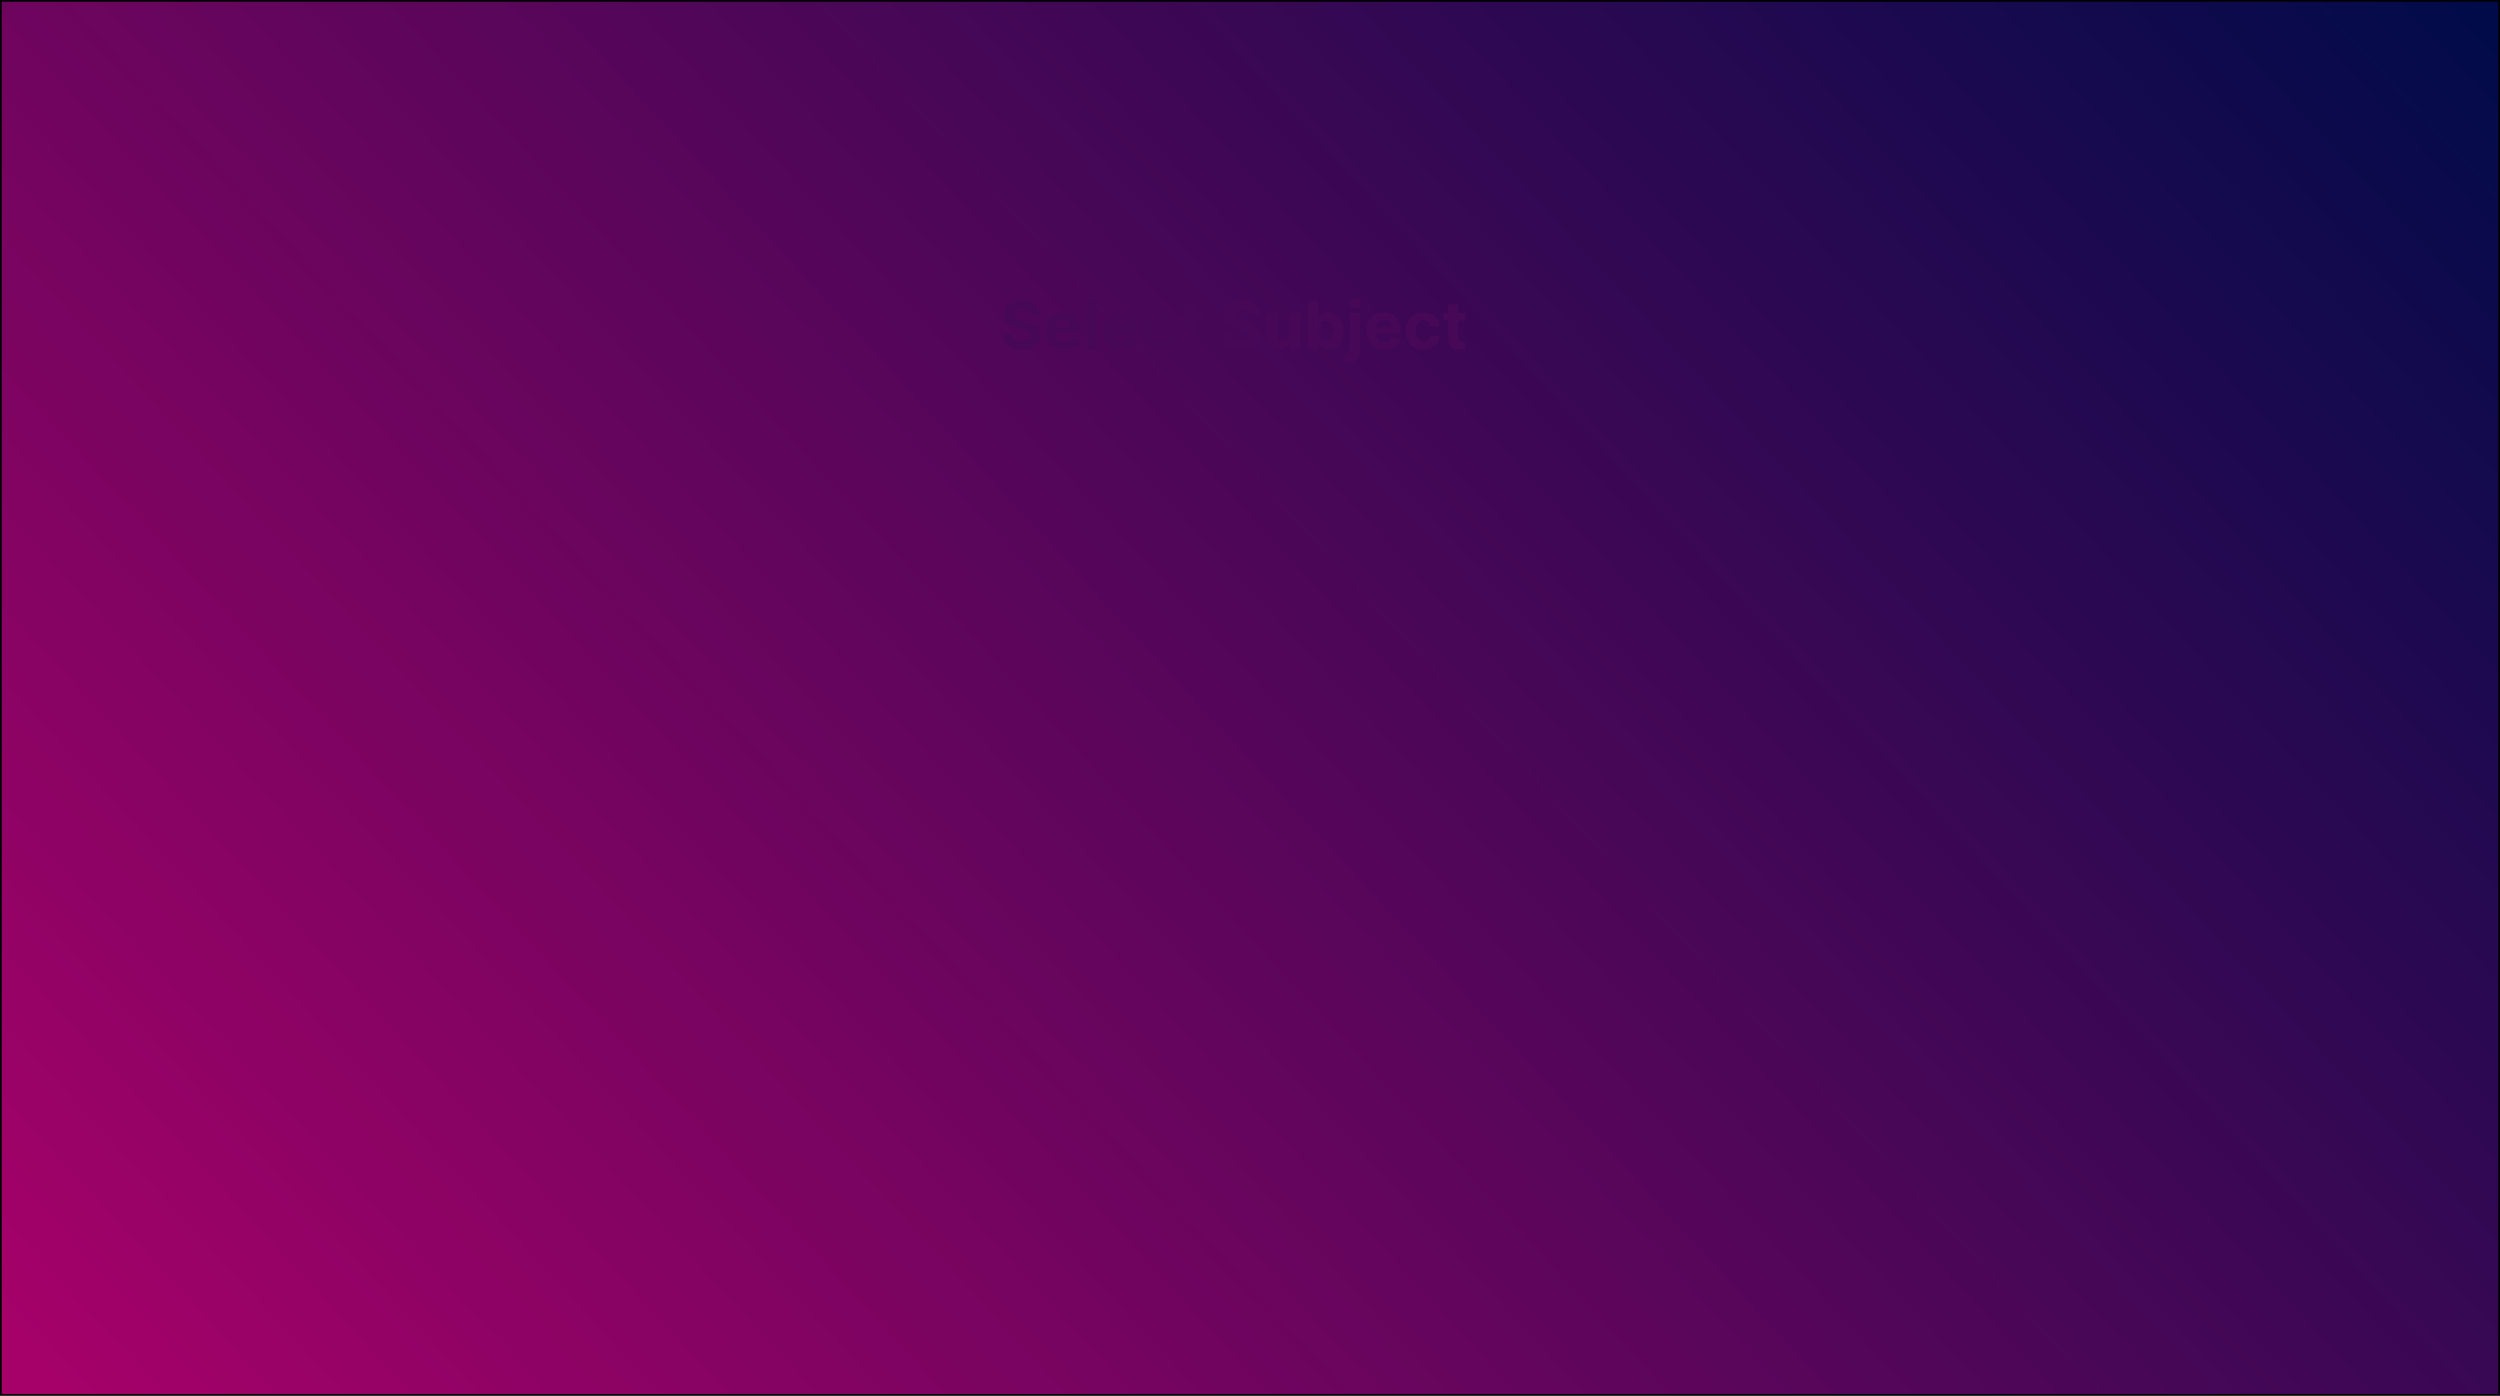 <svg width="1440" height="804" viewBox="0 0 1440 804" fill="none" xmlns="http://www.w3.org/2000/svg">
<rect x="0.5" y="0.5" width="1439" height="803" fill="url(#paint0_linear_8_2)"/>
<rect x="0.5" y="0.5" width="1439" height="803" stroke="black"/>
<path d="M593.394 181.312C593.286 180.223 592.823 179.378 592.004 178.775C591.186 178.172 590.075 177.871 588.671 177.871C587.718 177.871 586.912 178.006 586.256 178.276C585.599 178.536 585.095 178.901 584.744 179.369C584.402 179.836 584.232 180.367 584.232 180.961C584.214 181.456 584.317 181.888 584.542 182.256C584.776 182.625 585.095 182.945 585.5 183.214C585.905 183.475 586.373 183.705 586.903 183.903C587.434 184.092 588.001 184.254 588.604 184.388L591.087 184.982C592.292 185.252 593.399 185.612 594.406 186.062C595.414 186.512 596.286 187.065 597.024 187.722C597.762 188.378 598.333 189.152 598.738 190.043C599.152 190.933 599.363 191.954 599.372 193.106C599.363 194.797 598.931 196.263 598.077 197.505C597.231 198.737 596.008 199.696 594.406 200.379C592.814 201.054 590.893 201.391 588.644 201.391C586.413 201.391 584.47 201.049 582.815 200.366C581.168 199.682 579.882 198.67 578.955 197.33C578.038 195.98 577.556 194.311 577.511 192.323H583.165C583.228 193.25 583.494 194.023 583.962 194.644C584.438 195.256 585.073 195.719 585.864 196.034C586.665 196.34 587.569 196.493 588.577 196.493C589.566 196.493 590.425 196.349 591.154 196.061C591.892 195.773 592.463 195.373 592.868 194.86C593.273 194.347 593.475 193.758 593.475 193.092C593.475 192.472 593.291 191.95 592.922 191.527C592.562 191.104 592.031 190.744 591.33 190.447C590.637 190.151 589.787 189.881 588.779 189.638L585.77 188.882C583.44 188.315 581.6 187.429 580.251 186.224C578.901 185.018 578.231 183.394 578.24 181.352C578.231 179.679 578.676 178.217 579.576 176.967C580.485 175.716 581.731 174.74 583.314 174.038C584.897 173.337 586.696 172.986 588.712 172.986C590.763 172.986 592.553 173.337 594.082 174.038C595.621 174.74 596.817 175.716 597.672 176.967C598.527 178.217 598.967 179.665 598.994 181.312H593.394ZM612.64 201.405C610.508 201.405 608.673 200.973 607.135 200.109C605.605 199.237 604.427 198.004 603.599 196.412C602.772 194.811 602.358 192.917 602.358 190.731C602.358 188.599 602.772 186.728 603.599 185.117C604.427 183.507 605.592 182.252 607.094 181.352C608.606 180.453 610.378 180.003 612.411 180.003C613.778 180.003 615.051 180.223 616.23 180.664C617.417 181.096 618.452 181.748 619.334 182.621C620.224 183.493 620.917 184.591 621.412 185.913C621.907 187.227 622.154 188.765 622.154 190.528V192.107H604.652V188.545H616.743C616.743 187.717 616.563 186.984 616.203 186.345C615.843 185.706 615.344 185.207 614.705 184.847C614.075 184.478 613.342 184.294 612.506 184.294C611.633 184.294 610.859 184.496 610.184 184.901C609.519 185.297 608.997 185.832 608.619 186.507C608.241 187.173 608.048 187.915 608.039 188.734V192.121C608.039 193.146 608.228 194.032 608.606 194.779C608.992 195.526 609.537 196.102 610.238 196.506C610.94 196.911 611.772 197.114 612.735 197.114C613.374 197.114 613.958 197.024 614.489 196.844C615.02 196.664 615.474 196.394 615.852 196.034C616.23 195.674 616.518 195.233 616.716 194.712L622.032 195.062C621.763 196.34 621.209 197.455 620.373 198.409C619.545 199.354 618.474 200.091 617.161 200.622C615.857 201.144 614.35 201.405 612.64 201.405ZM631.654 173.364V201H625.905V173.364H631.654ZM645.705 201.405C643.573 201.405 641.738 200.973 640.199 200.109C638.67 199.237 637.491 198.004 636.664 196.412C635.836 194.811 635.422 192.917 635.422 190.731C635.422 188.599 635.836 186.728 636.664 185.117C637.491 183.507 638.656 182.252 640.159 181.352C641.67 180.453 643.442 180.003 645.475 180.003C646.843 180.003 648.116 180.223 649.294 180.664C650.482 181.096 651.516 181.748 652.398 182.621C653.289 183.493 653.981 184.591 654.476 185.913C654.971 187.227 655.218 188.765 655.218 190.528V192.107H637.716V188.545H649.807C649.807 187.717 649.627 186.984 649.267 186.345C648.908 185.706 648.408 185.207 647.77 184.847C647.14 184.478 646.407 184.294 645.57 184.294C644.697 184.294 643.924 184.496 643.249 184.901C642.583 185.297 642.061 185.832 641.684 186.507C641.306 187.173 641.112 187.915 641.103 188.734V192.121C641.103 193.146 641.292 194.032 641.67 194.779C642.057 195.526 642.601 196.102 643.303 196.506C644.005 196.911 644.837 197.114 645.799 197.114C646.438 197.114 647.023 197.024 647.554 196.844C648.084 196.664 648.539 196.394 648.917 196.034C649.294 195.674 649.582 195.233 649.78 194.712L655.097 195.062C654.827 196.34 654.274 197.455 653.437 198.409C652.609 199.354 651.539 200.091 650.225 200.622C648.921 201.144 647.414 201.405 645.705 201.405ZM668.335 201.405C666.212 201.405 664.386 200.955 662.856 200.055C661.336 199.147 660.166 197.887 659.348 196.277C658.538 194.667 658.133 192.813 658.133 190.717C658.133 188.594 658.542 186.732 659.361 185.131C660.189 183.52 661.363 182.265 662.883 181.366C664.404 180.457 666.212 180.003 668.308 180.003C670.116 180.003 671.699 180.331 673.058 180.988C674.416 181.645 675.491 182.567 676.283 183.754C677.075 184.942 677.511 186.336 677.592 187.938H672.167C672.014 186.903 671.609 186.071 670.953 185.441C670.305 184.802 669.455 184.483 668.402 184.483C667.512 184.483 666.734 184.726 666.068 185.212C665.411 185.688 664.898 186.386 664.529 187.303C664.161 188.221 663.976 189.332 663.976 190.636C663.976 191.959 664.156 193.083 664.516 194.01C664.885 194.937 665.402 195.643 666.068 196.129C666.734 196.614 667.512 196.857 668.402 196.857C669.059 196.857 669.648 196.722 670.17 196.452C670.701 196.183 671.137 195.791 671.479 195.278C671.83 194.757 672.059 194.131 672.167 193.403H677.592C677.502 194.986 677.07 196.38 676.297 197.586C675.532 198.782 674.475 199.718 673.125 200.393C671.776 201.067 670.179 201.405 668.335 201.405ZM692.297 180.273V184.591H679.815V180.273H692.297ZM682.649 175.307H688.398V194.631C688.398 195.161 688.479 195.575 688.64 195.872C688.802 196.16 689.027 196.362 689.315 196.479C689.612 196.596 689.954 196.655 690.341 196.655C690.611 196.655 690.881 196.632 691.15 196.587C691.42 196.533 691.627 196.493 691.771 196.466L692.675 200.744C692.387 200.834 691.983 200.937 691.461 201.054C690.939 201.18 690.305 201.256 689.558 201.283C688.173 201.337 686.958 201.153 685.915 200.73C684.88 200.307 684.075 199.651 683.499 198.76C682.923 197.869 682.64 196.745 682.649 195.386V175.307ZM719.937 181.312C719.829 180.223 719.366 179.378 718.547 178.775C717.729 178.172 716.618 177.871 715.214 177.871C714.261 177.871 713.455 178.006 712.799 178.276C712.142 178.536 711.638 178.901 711.287 179.369C710.945 179.836 710.775 180.367 710.775 180.961C710.757 181.456 710.86 181.888 711.085 182.256C711.319 182.625 711.638 182.945 712.043 183.214C712.448 183.475 712.916 183.705 713.446 183.903C713.977 184.092 714.544 184.254 715.147 184.388L717.63 184.982C718.835 185.252 719.942 185.612 720.949 186.062C721.957 186.512 722.829 187.065 723.567 187.722C724.305 188.378 724.876 189.152 725.281 190.043C725.695 190.933 725.906 191.954 725.915 193.106C725.906 194.797 725.474 196.263 724.62 197.505C723.774 198.737 722.551 199.696 720.949 200.379C719.357 201.054 717.436 201.391 715.187 201.391C712.956 201.391 711.013 201.049 709.358 200.366C707.711 199.682 706.425 198.67 705.498 197.33C704.581 195.98 704.099 194.311 704.054 192.323H709.708C709.771 193.25 710.037 194.023 710.505 194.644C710.981 195.256 711.616 195.719 712.407 196.034C713.208 196.34 714.112 196.493 715.12 196.493C716.109 196.493 716.968 196.349 717.697 196.061C718.435 195.773 719.006 195.373 719.411 194.86C719.816 194.347 720.018 193.758 720.018 193.092C720.018 192.472 719.834 191.95 719.465 191.527C719.105 191.104 718.574 190.744 717.873 190.447C717.18 190.151 716.33 189.881 715.322 189.638L712.313 188.882C709.983 188.315 708.143 187.429 706.794 186.224C705.444 185.018 704.774 183.394 704.783 181.352C704.774 179.679 705.219 178.217 706.119 176.967C707.028 175.716 708.274 174.74 709.857 174.038C711.44 173.337 713.239 172.986 715.255 172.986C717.306 172.986 719.096 173.337 720.625 174.038C722.164 174.74 723.36 175.716 724.215 176.967C725.069 178.217 725.51 179.665 725.537 181.312H719.937ZM743.029 192.175V180.273H748.778V201H743.259V197.235H743.043C742.575 198.45 741.797 199.426 740.708 200.163C739.629 200.901 738.311 201.27 736.754 201.27C735.369 201.27 734.15 200.955 733.097 200.325C732.045 199.696 731.222 198.8 730.628 197.64C730.043 196.479 729.746 195.089 729.737 193.47V180.273H735.486V192.445C735.495 193.668 735.823 194.635 736.471 195.346C737.119 196.057 737.987 196.412 739.075 196.412C739.768 196.412 740.416 196.254 741.019 195.94C741.621 195.616 742.107 195.139 742.476 194.509C742.854 193.879 743.038 193.101 743.029 192.175ZM753.484 201V173.364H759.233V183.754H759.408C759.66 183.196 760.024 182.63 760.501 182.054C760.987 181.469 761.617 180.983 762.39 180.597C763.173 180.201 764.145 180.003 765.305 180.003C766.816 180.003 768.211 180.399 769.488 181.19C770.766 181.973 771.787 183.156 772.551 184.739C773.316 186.314 773.699 188.288 773.699 190.663C773.699 192.975 773.325 194.928 772.578 196.52C771.841 198.103 770.833 199.304 769.556 200.123C768.287 200.933 766.866 201.337 765.292 201.337C764.176 201.337 763.227 201.153 762.444 200.784C761.671 200.415 761.036 199.952 760.542 199.394C760.047 198.827 759.669 198.256 759.408 197.68H759.152V201H753.484ZM759.111 190.636C759.111 191.869 759.282 192.944 759.624 193.862C759.966 194.779 760.461 195.494 761.108 196.007C761.756 196.511 762.543 196.763 763.47 196.763C764.405 196.763 765.197 196.506 765.845 195.994C766.493 195.472 766.983 194.752 767.316 193.835C767.658 192.908 767.828 191.842 767.828 190.636C767.828 189.44 767.662 188.387 767.329 187.479C766.996 186.57 766.506 185.859 765.858 185.347C765.211 184.834 764.414 184.577 763.47 184.577C762.534 184.577 761.743 184.825 761.095 185.32C760.456 185.814 759.966 186.516 759.624 187.425C759.282 188.333 759.111 189.404 759.111 190.636ZM777.534 180.273H783.283V202.026C783.283 203.627 782.968 204.922 782.338 205.912C781.709 206.902 780.804 207.626 779.626 208.085C778.456 208.543 777.057 208.773 775.429 208.773C775.231 208.773 775.042 208.768 774.862 208.759C774.673 208.759 774.476 208.755 774.269 208.746V204.252C774.422 204.261 774.557 204.266 774.673 204.266C774.781 204.275 774.898 204.279 775.024 204.279C775.951 204.279 776.599 204.081 776.968 203.685C777.345 203.299 777.534 202.714 777.534 201.931V180.273ZM780.395 177.601C779.549 177.601 778.821 177.317 778.209 176.751C777.597 176.175 777.291 175.487 777.291 174.686C777.291 173.894 777.597 173.215 778.209 172.648C778.821 172.073 779.549 171.785 780.395 171.785C781.259 171.785 781.992 172.073 782.595 172.648C783.206 173.215 783.512 173.894 783.512 174.686C783.512 175.487 783.206 176.175 782.595 176.751C781.992 177.317 781.259 177.601 780.395 177.601ZM797.334 201.405C795.202 201.405 793.366 200.973 791.828 200.109C790.299 199.237 789.12 198.004 788.293 196.412C787.465 194.811 787.051 192.917 787.051 190.731C787.051 188.599 787.465 186.728 788.293 185.117C789.12 183.507 790.285 182.252 791.788 181.352C793.299 180.453 795.071 180.003 797.104 180.003C798.472 180.003 799.745 180.223 800.923 180.664C802.111 181.096 803.145 181.748 804.027 182.621C804.918 183.493 805.61 184.591 806.105 185.913C806.6 187.227 806.847 188.765 806.847 190.528V192.107H789.345V188.545H801.436C801.436 187.717 801.256 186.984 800.896 186.345C800.536 185.706 800.037 185.207 799.398 184.847C798.769 184.478 798.036 184.294 797.199 184.294C796.326 184.294 795.553 184.496 794.878 184.901C794.212 185.297 793.69 185.832 793.312 186.507C792.935 187.173 792.741 187.915 792.732 188.734V192.121C792.732 193.146 792.921 194.032 793.299 194.779C793.686 195.526 794.23 196.102 794.932 196.506C795.634 196.911 796.466 197.114 797.428 197.114C798.067 197.114 798.652 197.024 799.183 196.844C799.713 196.664 800.168 196.394 800.545 196.034C800.923 195.674 801.211 195.233 801.409 194.712L806.726 195.062C806.456 196.34 805.903 197.455 805.066 198.409C804.238 199.354 803.168 200.091 801.854 200.622C800.55 201.144 799.043 201.405 797.334 201.405ZM819.964 201.405C817.841 201.405 816.014 200.955 814.485 200.055C812.965 199.147 811.795 197.887 810.977 196.277C810.167 194.667 809.762 192.813 809.762 190.717C809.762 188.594 810.171 186.732 810.99 185.131C811.818 183.52 812.992 182.265 814.512 181.366C816.032 180.457 817.841 180.003 819.937 180.003C821.745 180.003 823.328 180.331 824.687 180.988C826.045 181.645 827.12 182.567 827.912 183.754C828.704 184.942 829.14 186.336 829.221 187.938H823.796C823.643 186.903 823.238 186.071 822.582 185.441C821.934 184.802 821.084 184.483 820.031 184.483C819.141 184.483 818.362 184.726 817.697 185.212C817.04 185.688 816.527 186.386 816.158 187.303C815.79 188.221 815.605 189.332 815.605 190.636C815.605 191.959 815.785 193.083 816.145 194.01C816.514 194.937 817.031 195.643 817.697 196.129C818.362 196.614 819.141 196.857 820.031 196.857C820.688 196.857 821.277 196.722 821.799 196.452C822.33 196.183 822.766 195.791 823.108 195.278C823.459 194.757 823.688 194.131 823.796 193.403H829.221C829.131 194.986 828.699 196.38 827.925 197.586C827.161 198.782 826.104 199.718 824.754 200.393C823.405 201.067 821.808 201.405 819.964 201.405ZM843.926 180.273V184.591H831.444V180.273H843.926ZM834.278 175.307H840.026V194.631C840.026 195.161 840.107 195.575 840.269 195.872C840.431 196.16 840.656 196.362 840.944 196.479C841.241 196.596 841.583 196.655 841.97 196.655C842.24 196.655 842.509 196.632 842.779 196.587C843.049 196.533 843.256 196.493 843.4 196.466L844.304 200.744C844.016 200.834 843.611 200.937 843.09 201.054C842.568 201.18 841.934 201.256 841.187 201.283C839.802 201.337 838.587 201.153 837.544 200.73C836.509 200.307 835.704 199.651 835.128 198.76C834.552 197.869 834.269 196.745 834.278 195.386V175.307Z" fill="#470858"/>
<defs>
<linearGradient id="paint0_linear_8_2" x1="24" y1="804" x2="1190.74" y2="-270.623" gradientUnits="userSpaceOnUse">
<stop stop-color="#A60169"/>
<stop offset="1" stop-color="#000B4A"/>
</linearGradient>
</defs>
</svg>
